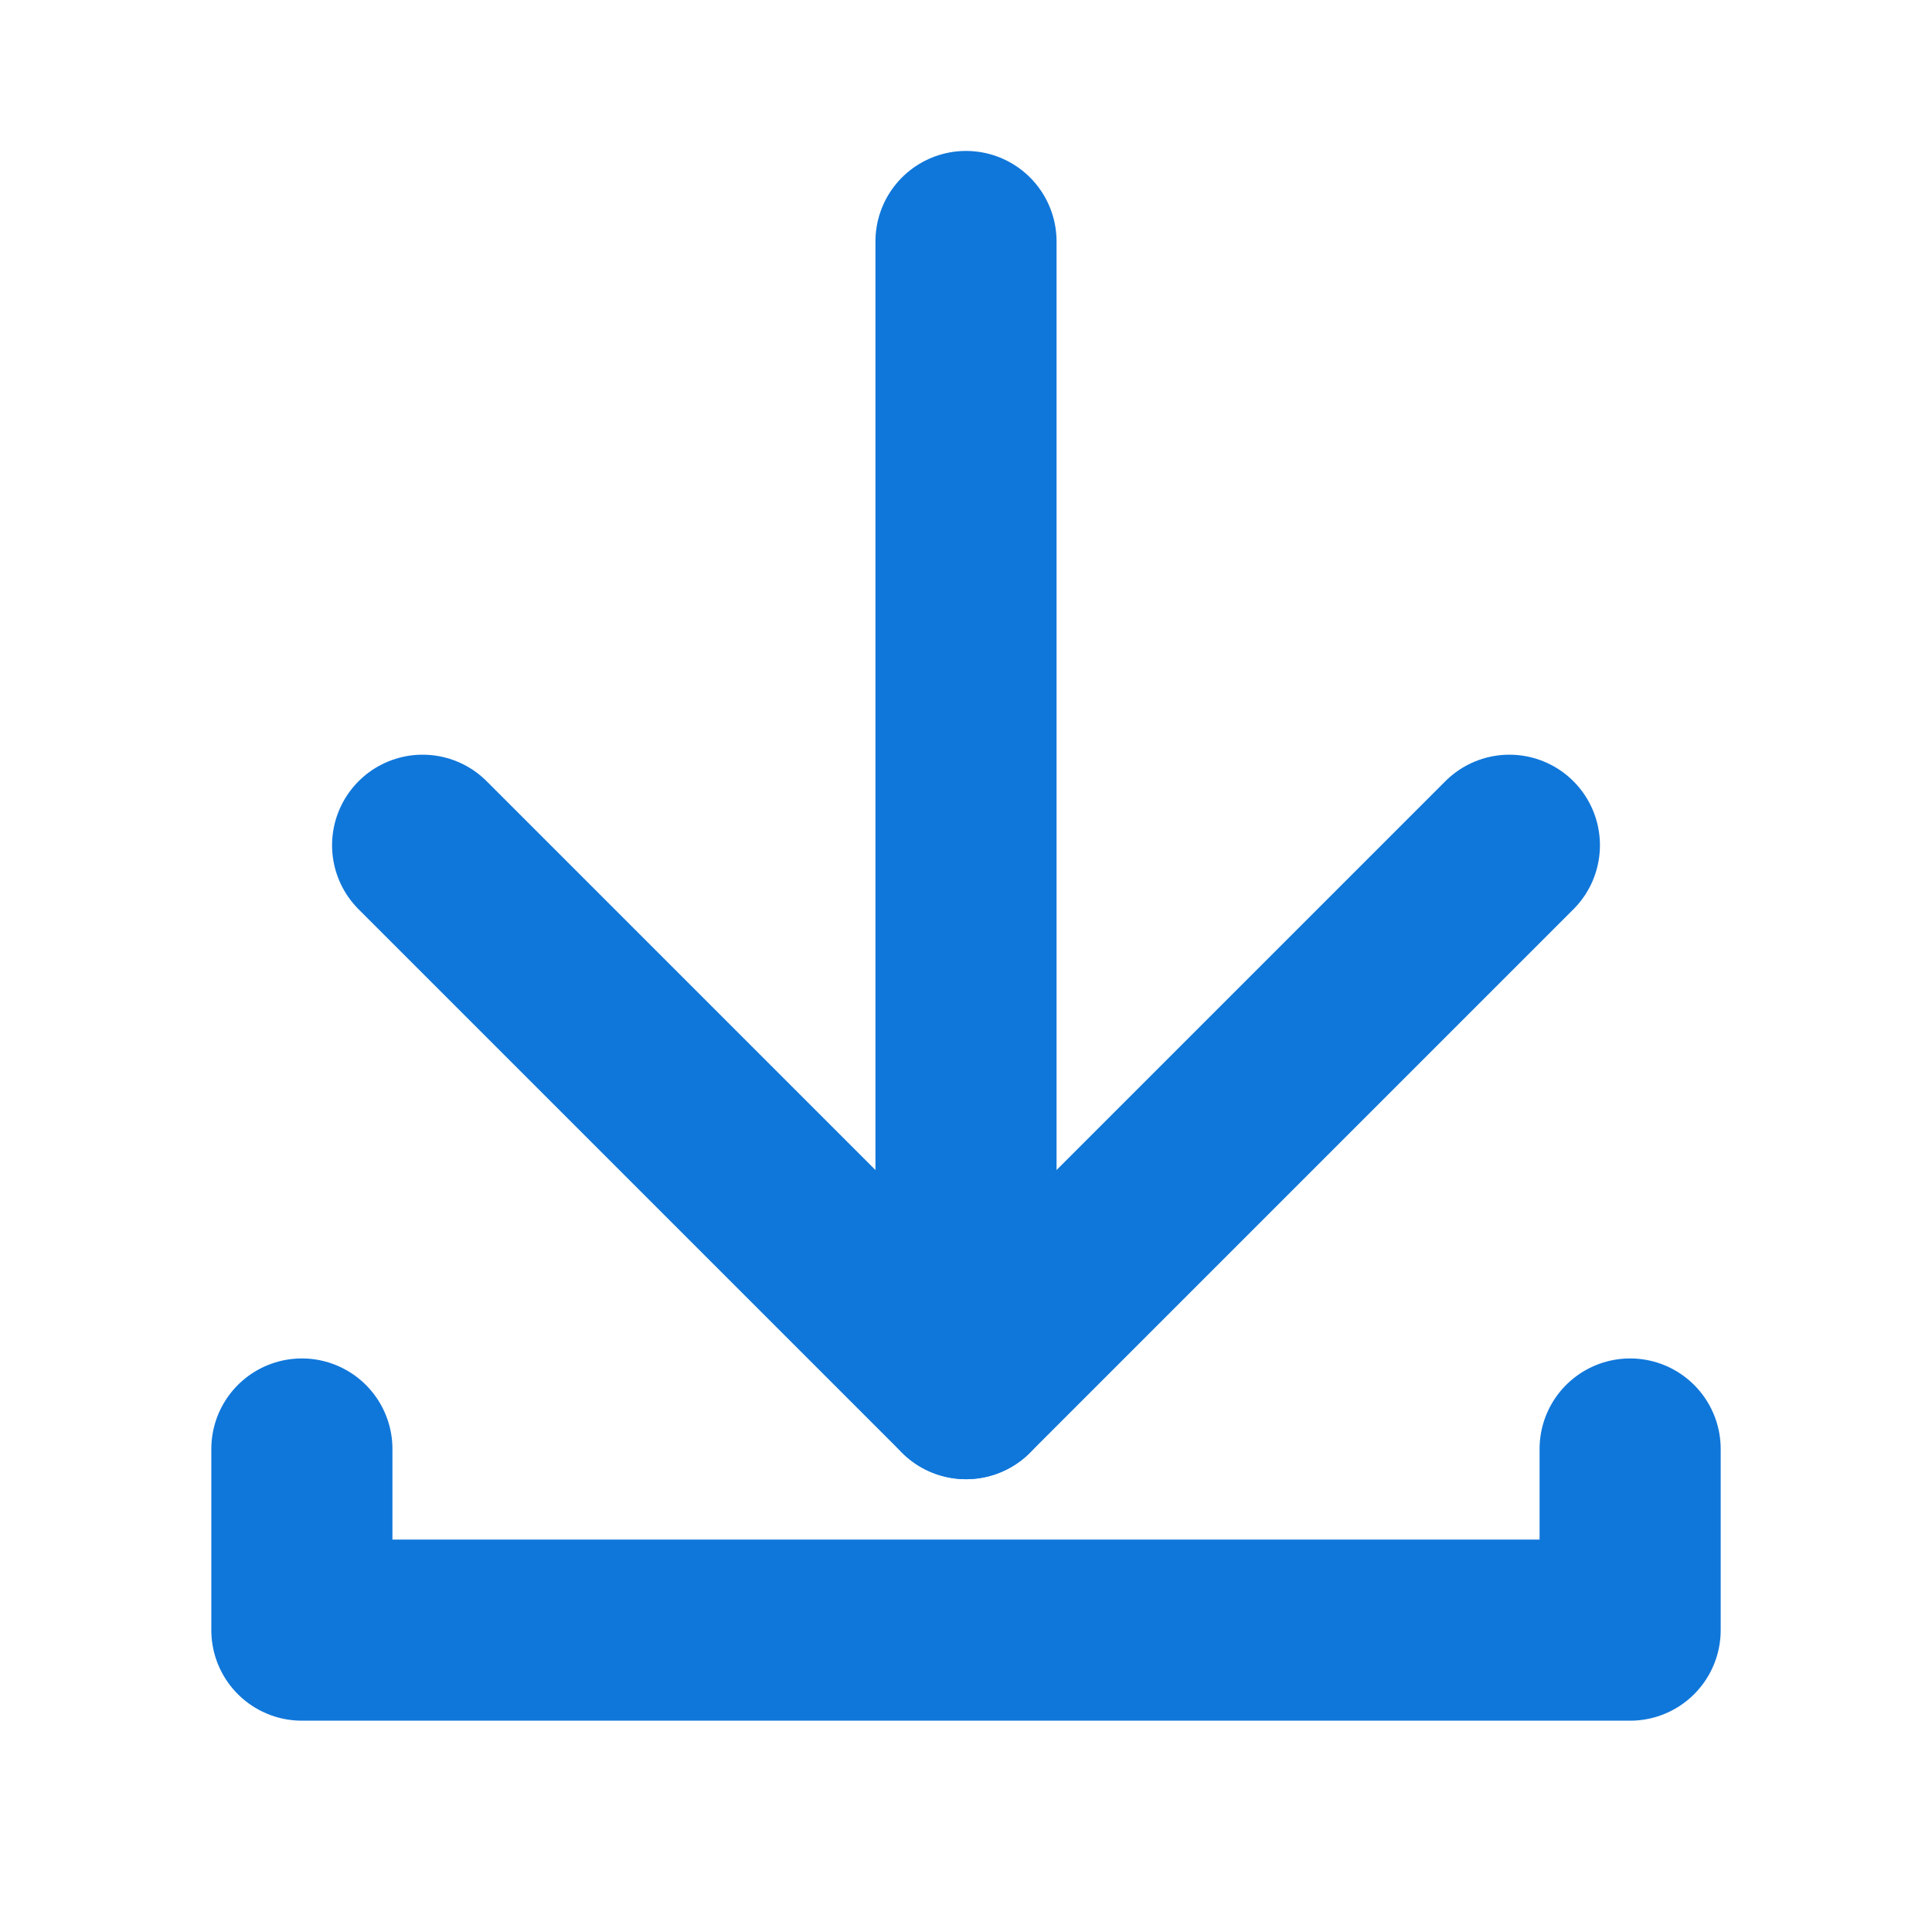 <svg width="16" height="16" viewBox="0 0 16 16" fill="none" xmlns="http://www.w3.org/2000/svg">
<path d="M8 2V11.5" stroke="#1077DA" stroke-width="1.5" stroke-linecap="round" stroke-linejoin="round"/>
<path d="M3.5 7L8 11.5L12.5 7" stroke="#1077DA" stroke-width="1.5" stroke-linecap="round" stroke-linejoin="round"/>
<path d="M2.5 12V13.5H13.5V12" stroke="#1077DA" stroke-width="1.5" stroke-linecap="round" stroke-linejoin="round"/>
</svg>
